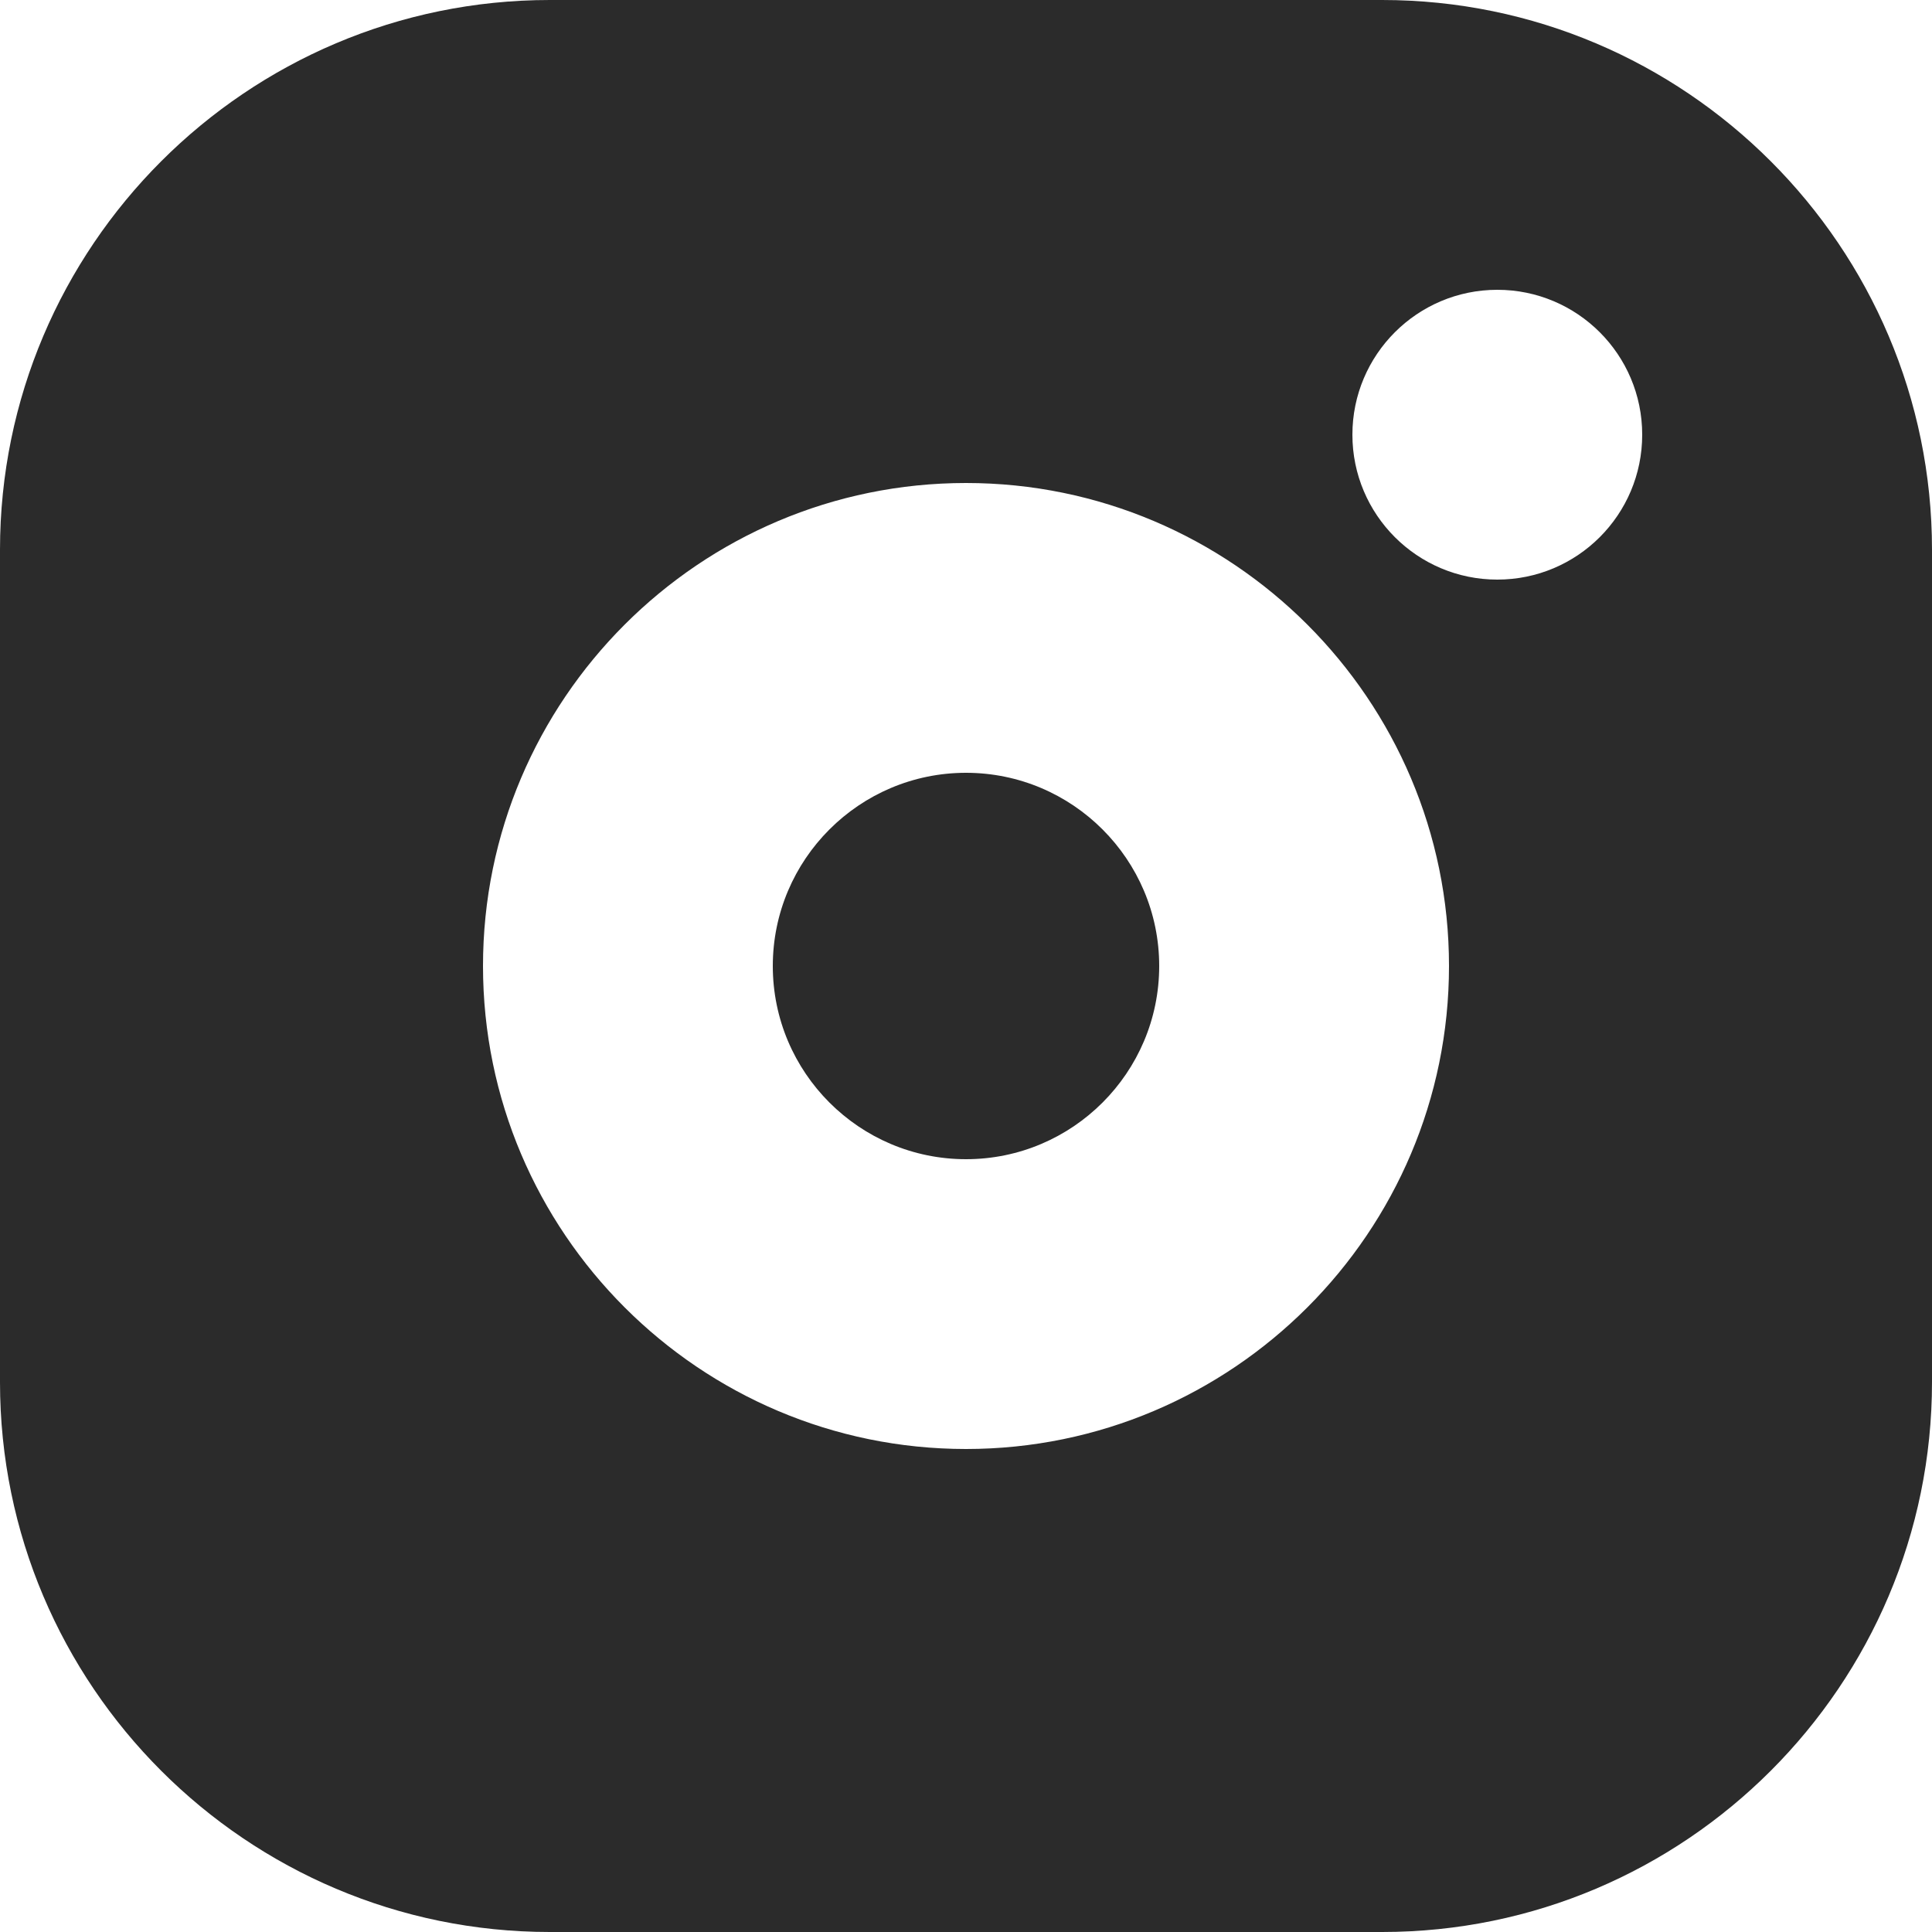 <?xml version="1.0" encoding="utf-8"?>
<!-- Generator: Adobe Illustrator 17.1.0, SVG Export Plug-In . SVG Version: 6.00 Build 0)  -->
<!DOCTYPE svg PUBLIC "-//W3C//DTD SVG 1.1//EN" "http://www.w3.org/Graphics/SVG/1.1/DTD/svg11.dtd">
<svg version="1.1" id="Layer_1" xmlns="http://www.w3.org/2000/svg" xmlns:xlink="http://www.w3.org/1999/xlink" x="0px" y="0px"
	 width="20px" height="20px" viewBox="0 0 20 20" enable-background="new 0 0 20 20" xml:space="preserve">
<path fill="#2B2B2B" d="M12,10c0,1.103-0.897,2-2,2c-1.103,0-2-0.897-2-2c0-1.103,0.897-2,2-2
	C11.103,8,12,8.897,12,10z M20,5.692v8.615C20,17.447,17.446,20,14.308,20H5.692
	C2.553,20,0,17.447,0,14.308V5.692C0,2.554,2.553,0,5.692,0h8.615
	C17.446,0,20,2.554,20,5.692z M15,10c0-2.757-2.243-5-5-5c-2.757,0-5,2.243-5,5c0,2.757,2.243,5,5,5
	C12.757,15,15,12.757,15,10z M17,4.5c0-0.829-0.672-1.5-1.5-1.5
	C14.672,3,14,3.672,14,4.5s0.672,1.5,1.5,1.5
	C16.328,6,17,5.329,17,4.5z"/>
</svg>
